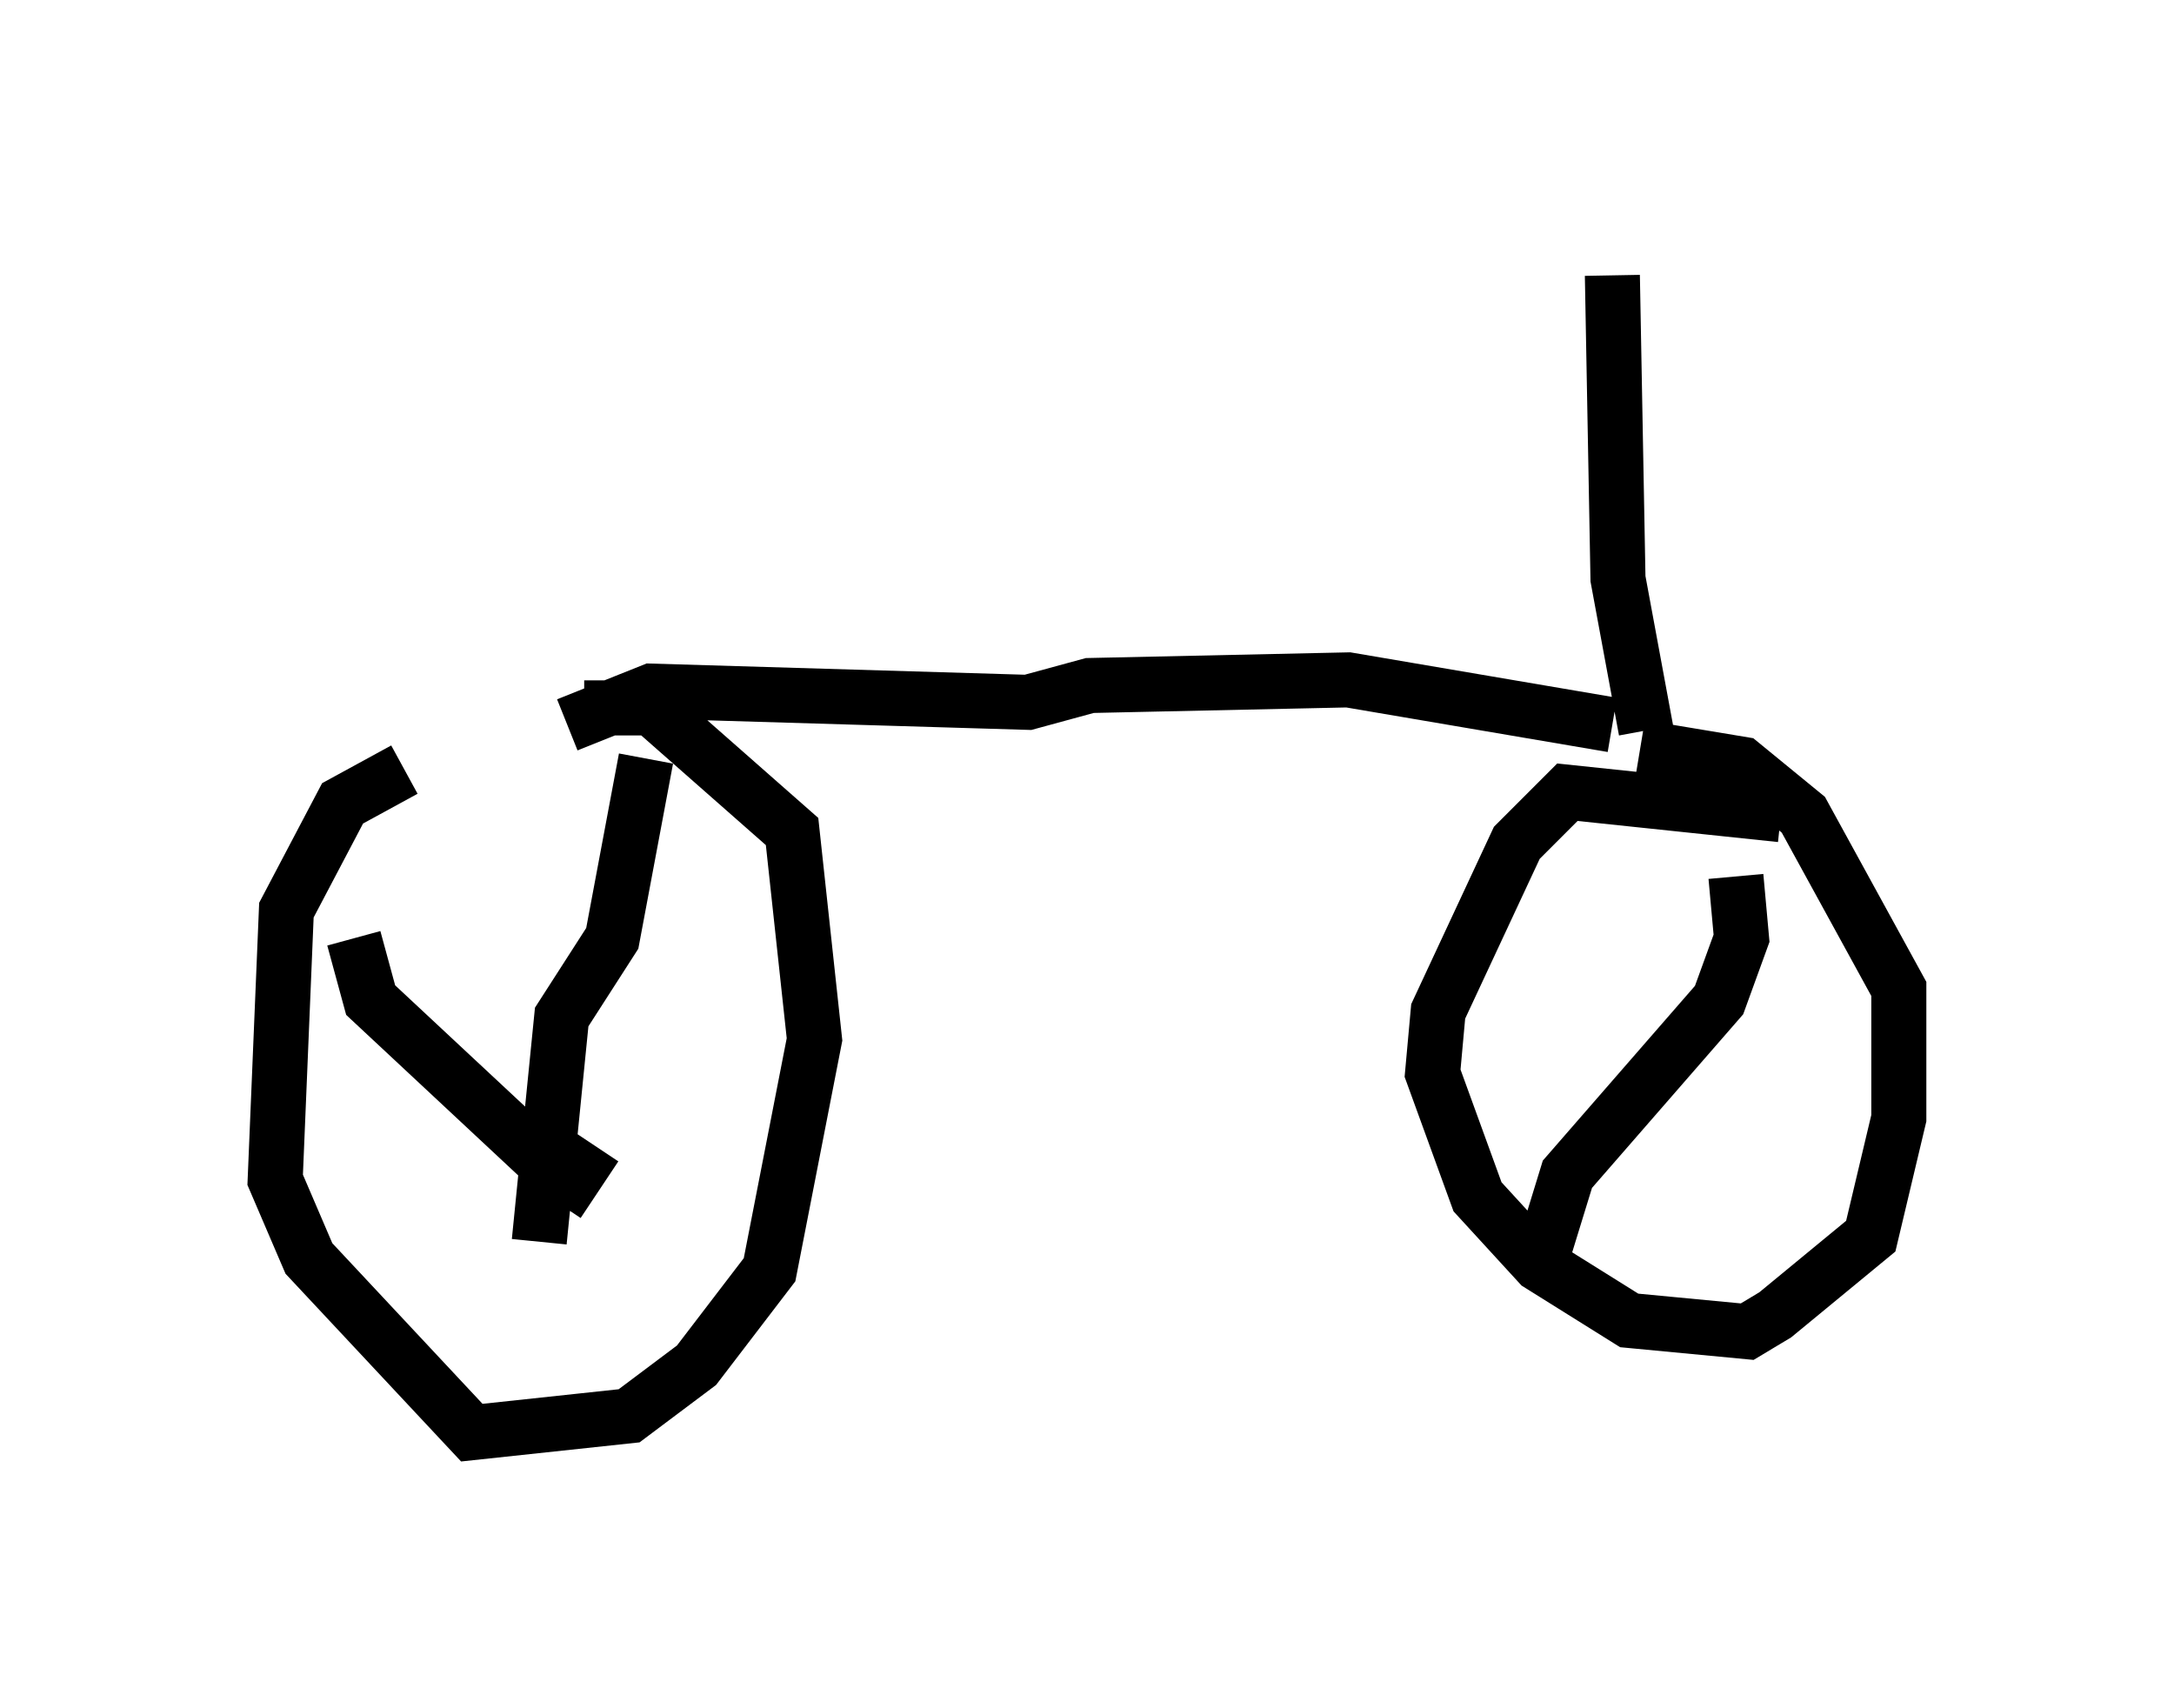 <?xml version="1.0" encoding="utf-8" ?>
<svg baseProfile="full" height="31.029" version="1.1" width="39.502" xmlns="http://www.w3.org/2000/svg" xmlns:ev="http://www.w3.org/2001/xml-events" xmlns:xlink="http://www.w3.org/1999/xlink"><defs /><rect fill="white" height="31.029" width="39.502" x="0" y="0" /><path d="M10.921, 13.983 m-3.573, 0.0 l-1.123, 0.613 -1.021, 1.94 l-0.204, 4.9 0.613, 1.429 l2.96, 3.165 2.858, -0.306 l1.225, -0.919 1.327, -1.735 l0.817, -4.185 -0.408, -3.777 l-2.552, -2.246 -1.225, 0.0 m21.744, 1.94 l-3.879, -0.408 -0.919, 0.919 l-1.429, 3.063 -0.102, 1.123 l0.817, 2.246 1.123, 1.225 l1.633, 1.021 2.144, 0.204 l0.51, -0.306 1.735, -1.429 l0.51, -2.144 0.0, -2.348 l-1.735, -3.165 -1.123, -0.919 l-1.838, -0.306 m-19.498, -0.408 l1.531, -0.613 6.84, 0.204 l1.123, -0.306 4.696, -0.102 l4.798, 0.817 m0.613, 0.102 l-0.51, -2.756 -0.102, -5.513 m-17.559, 8.779 l-0.613, 3.267 -0.919, 1.429 l-0.408, 4.083 m-3.369, -5.513 l0.306, 1.123 3.063, 2.858 l0.613, 0.408 0.408, -0.613 m20.723, -4.9 l0.102, 1.123 -0.408, 1.123 l-2.756, 3.165 -0.408, 1.327 " fill="none" stroke="black" stroke-width="1" /></svg>